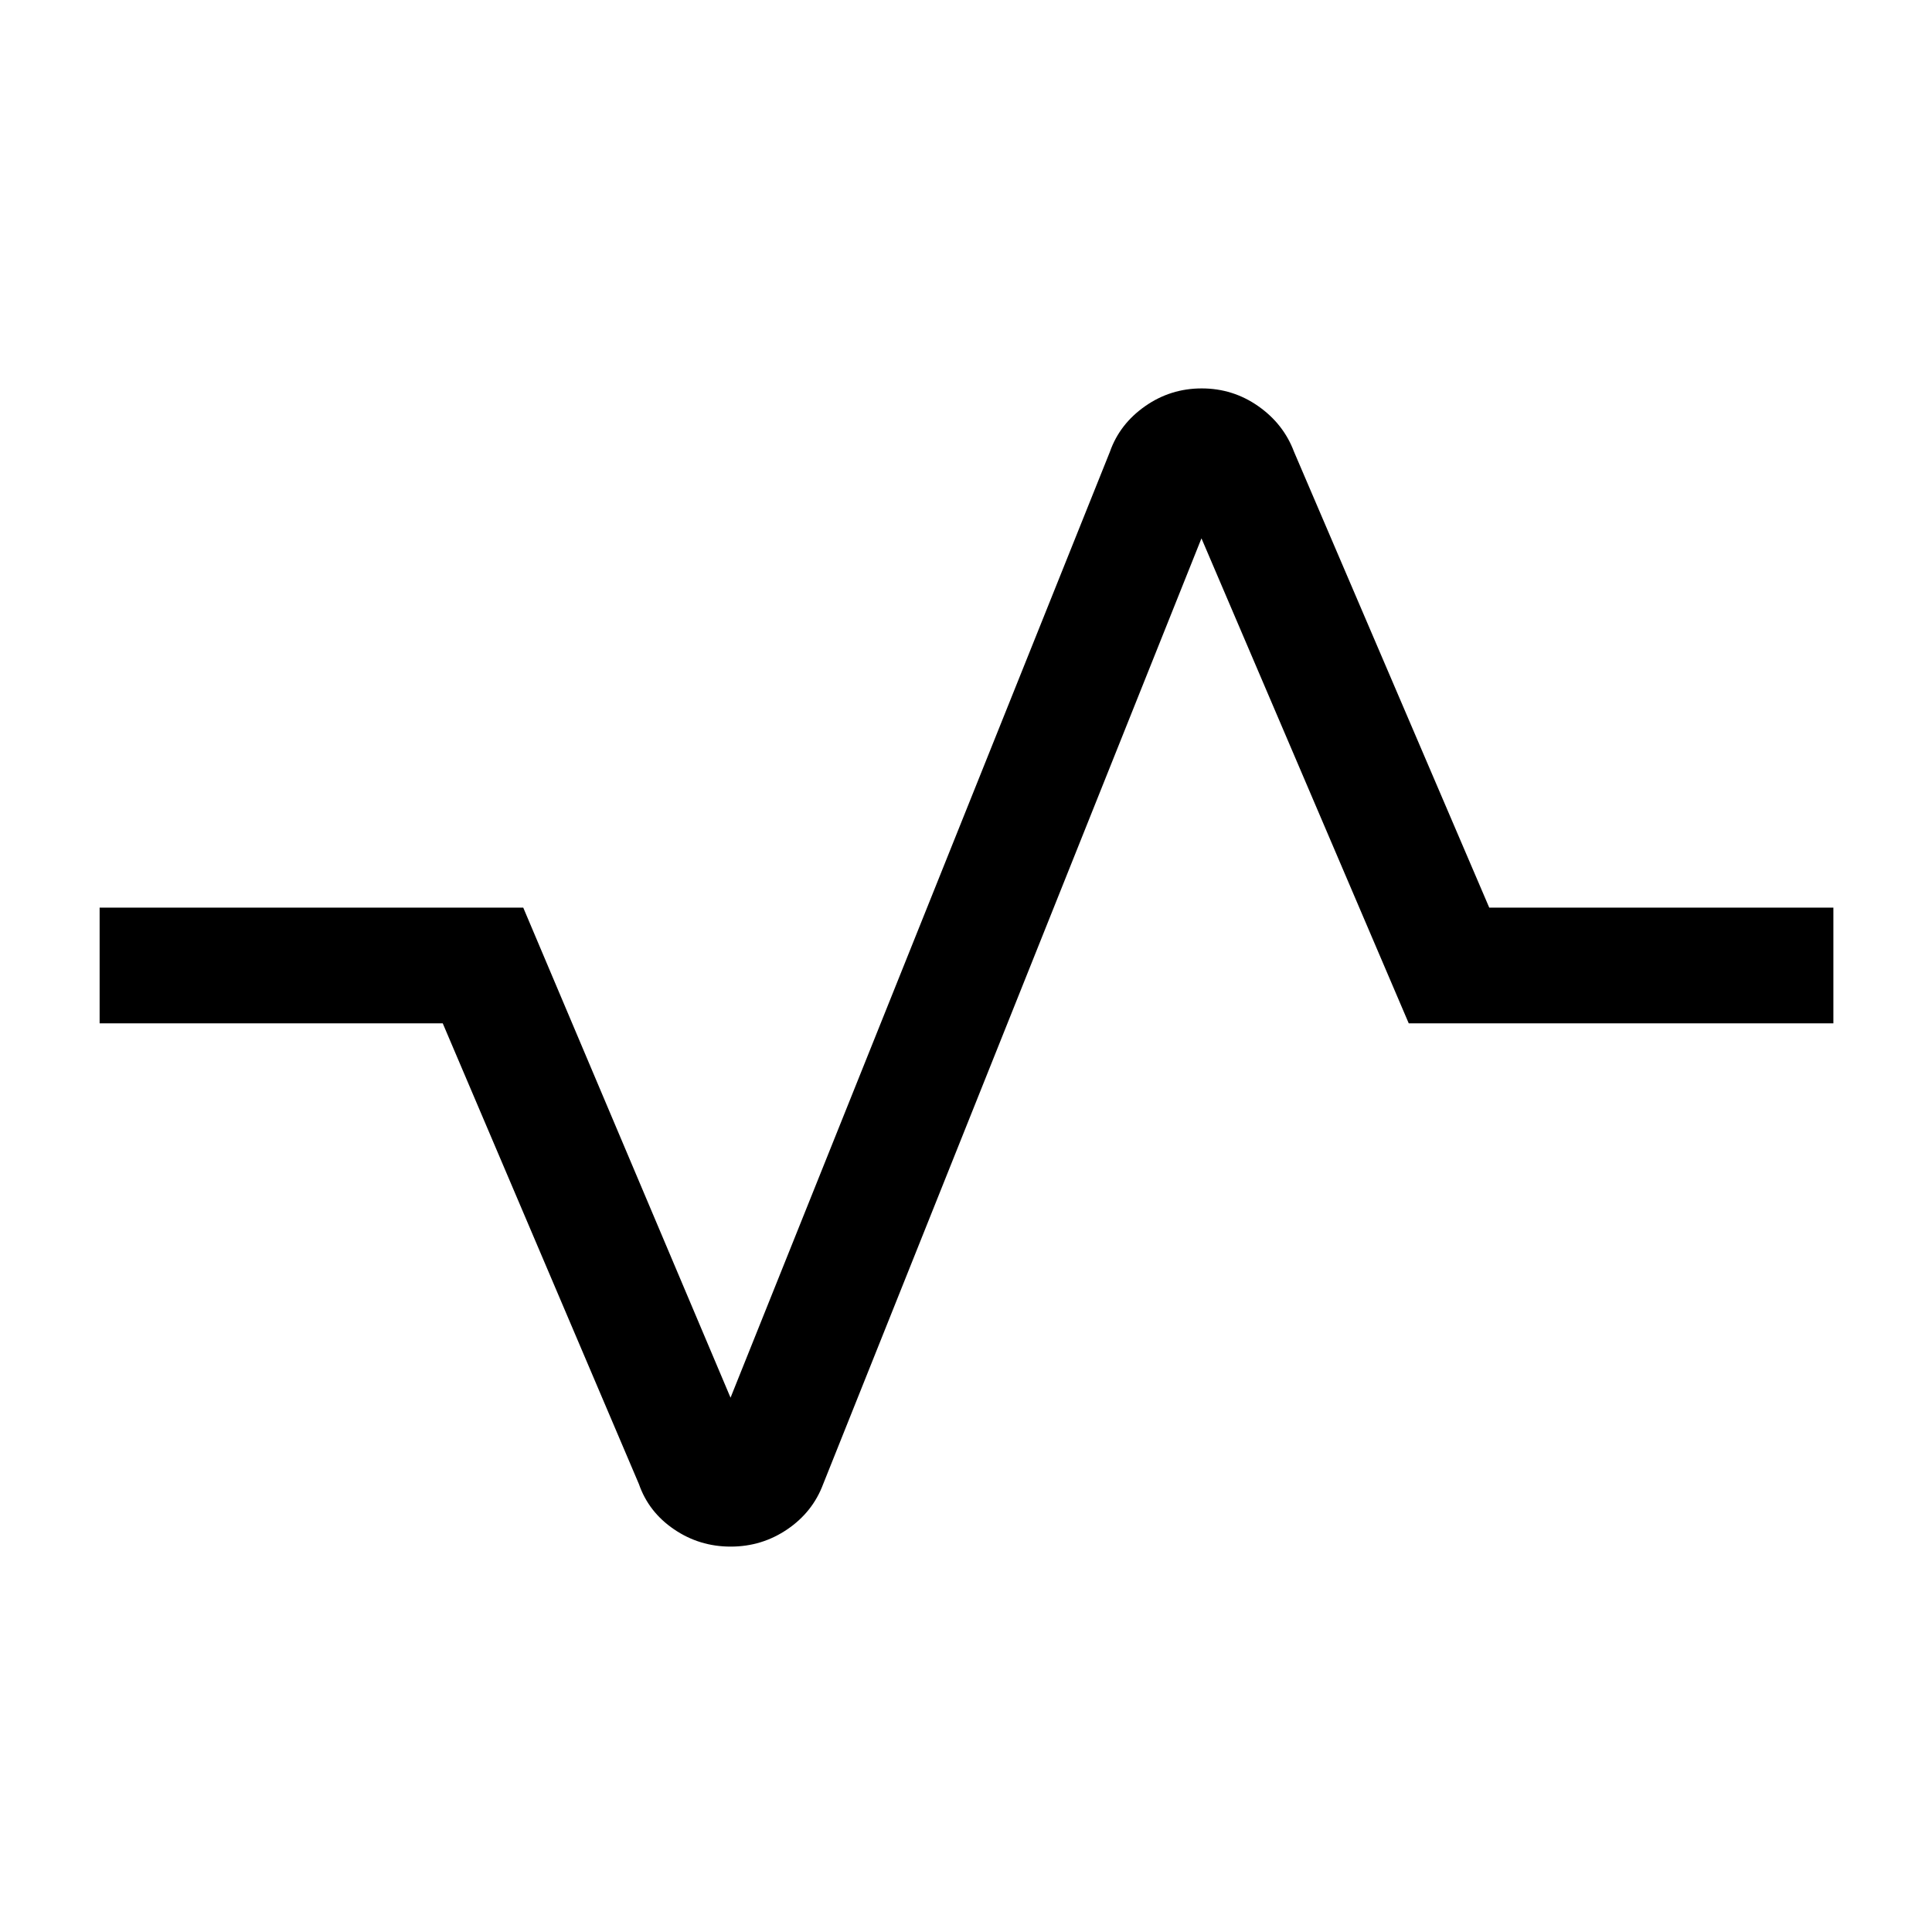<svg xmlns="http://www.w3.org/2000/svg" height="48" viewBox="0 -960 960 960" width="48"><path d="M363.07-191.5q-15.52 0-28.13-8.58-12.62-8.57-17.44-22.42l-97.5-229H49.5V-509H260l103 243.5 188.5-470q4.83-13.78 17.46-22.64 12.63-8.86 28.16-8.86t28.11 8.83q12.58 8.82 17.77 22.67L740-509h171v57.5H700l-103-241-188 470q-5.19 13.85-17.8 22.42-12.62 8.58-28.13 8.58Z"/></svg>